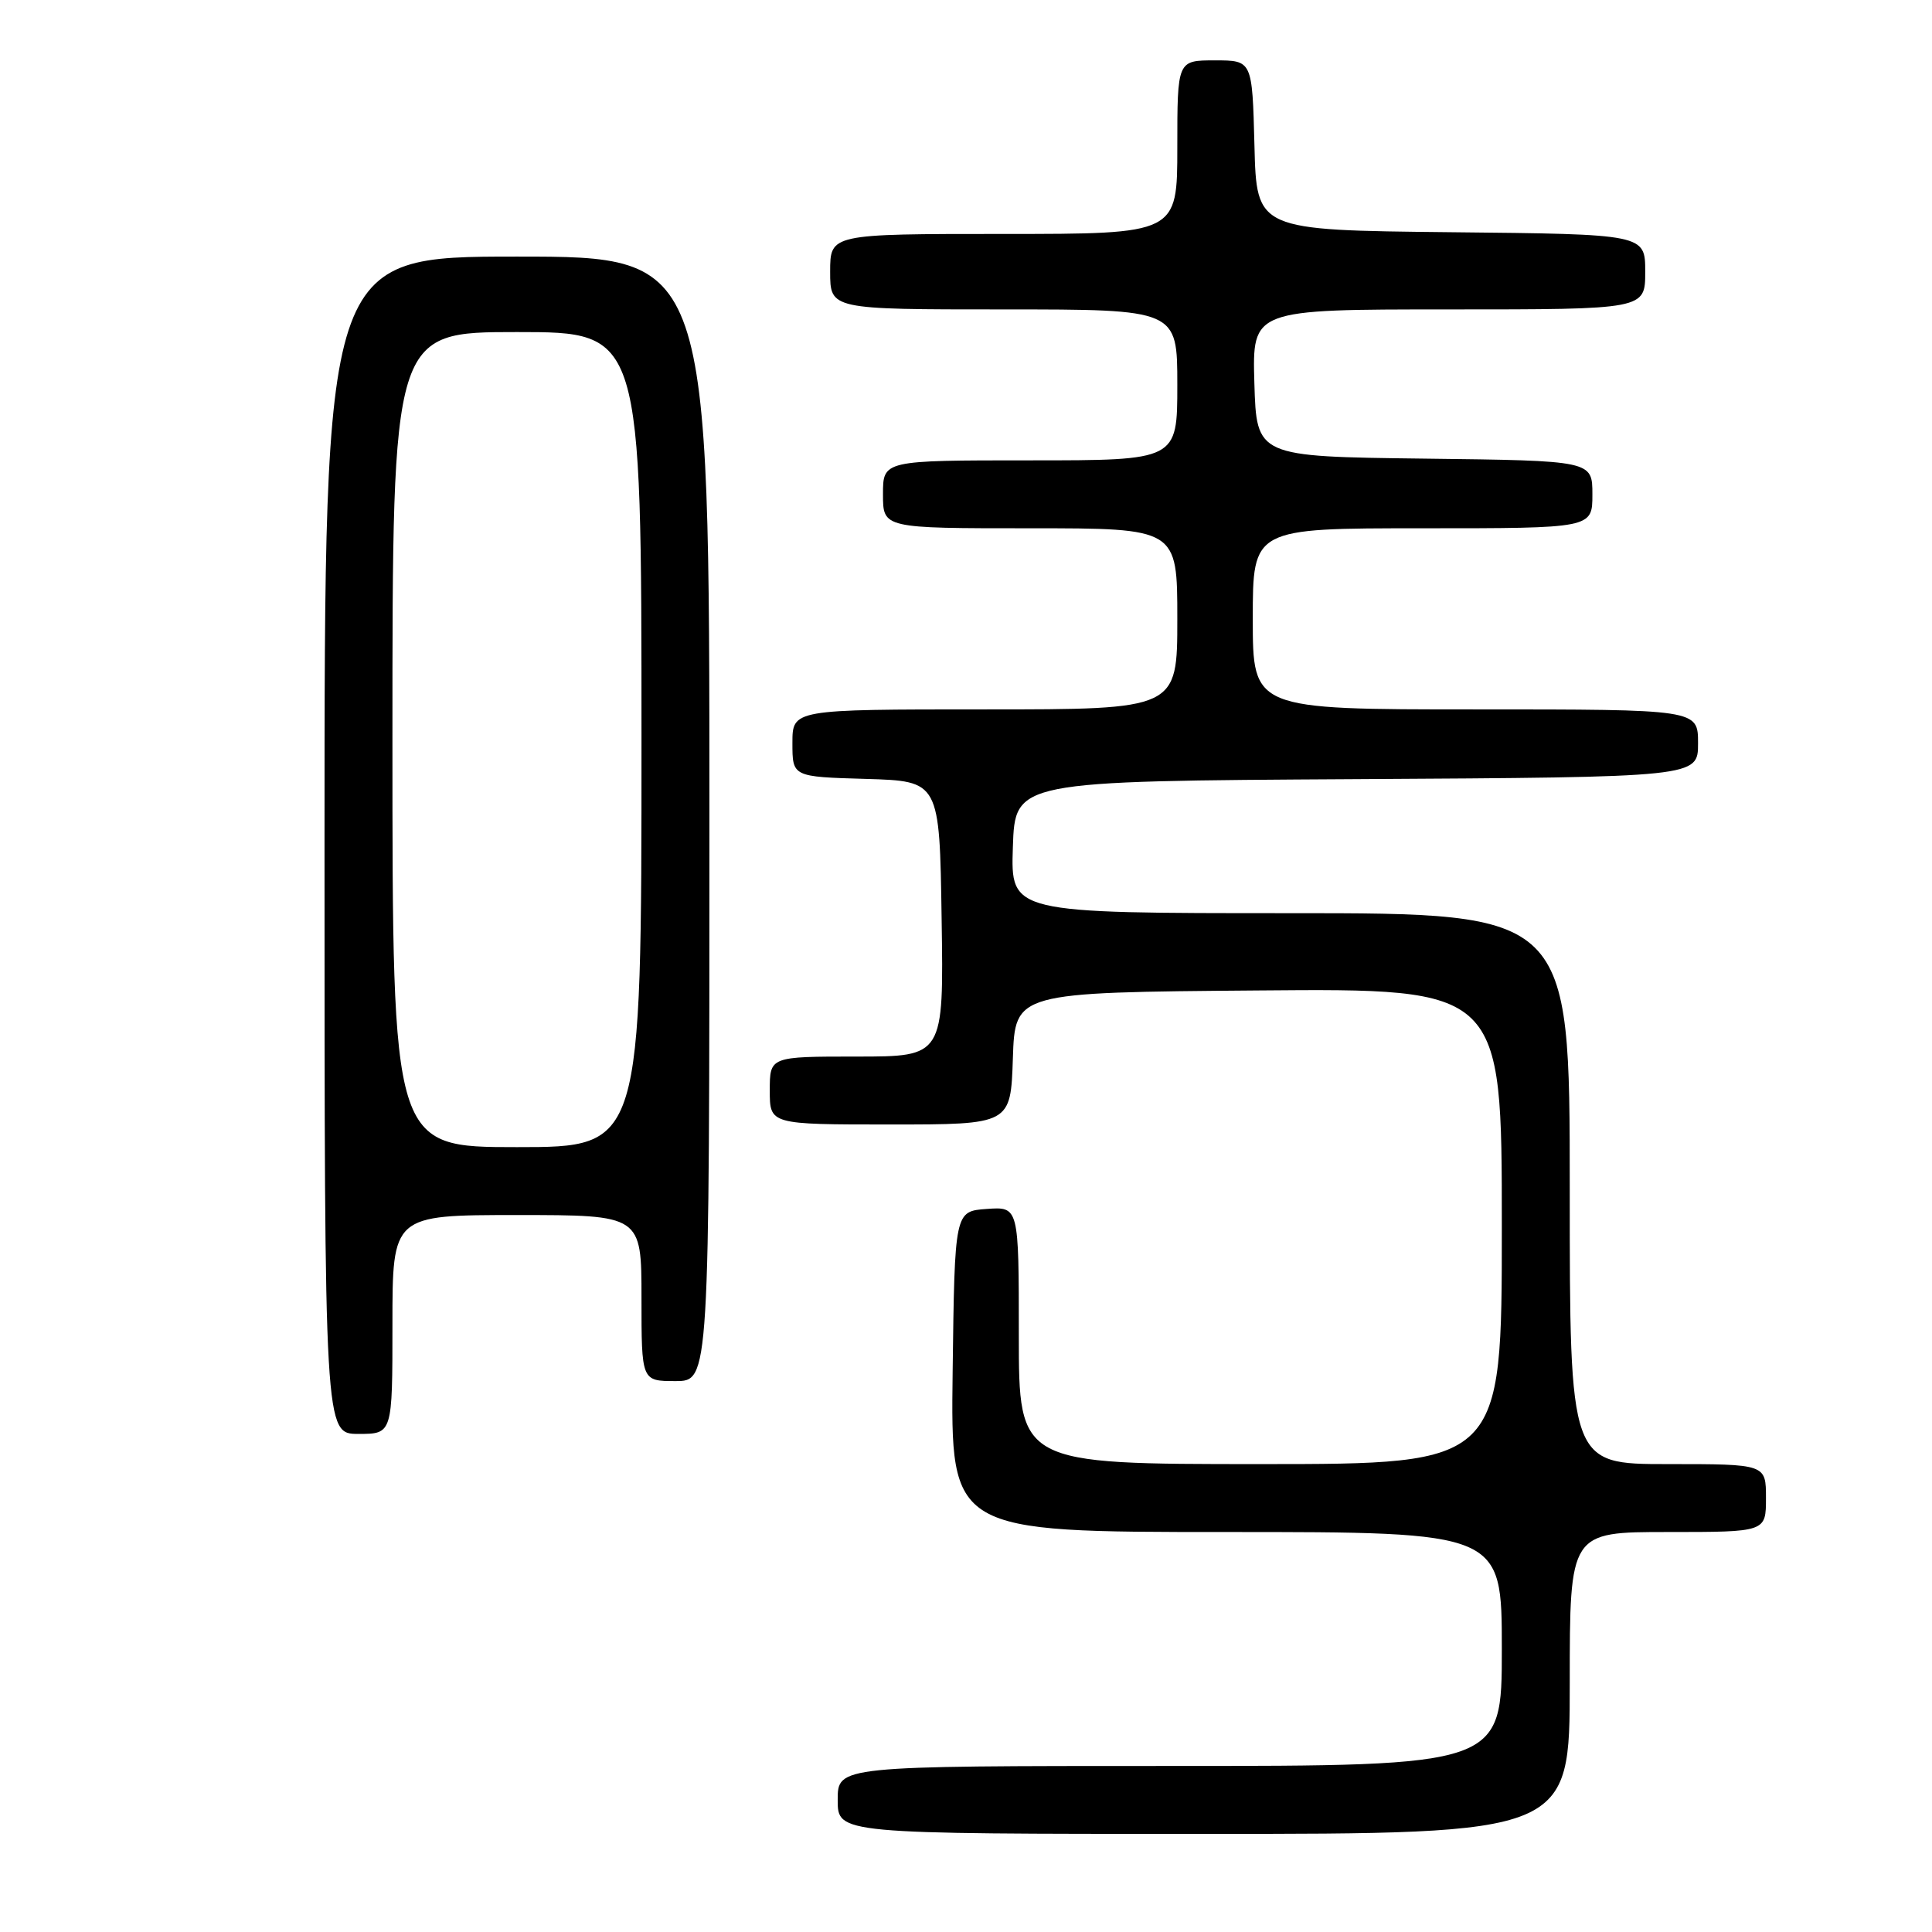 <?xml version="1.0" encoding="UTF-8" standalone="no"?>
<!DOCTYPE svg PUBLIC "-//W3C//DTD SVG 1.1//EN" "http://www.w3.org/Graphics/SVG/1.1/DTD/svg11.dtd" >
<svg xmlns="http://www.w3.org/2000/svg" xmlns:xlink="http://www.w3.org/1999/xlink" version="1.1" viewBox="0 0 256 256">
 <g >
 <path fill="currentColor"
d=" M 208.00 223.00 C 208.00 203.00 208.00 203.00 221.00 203.00 C 234.00 203.00 234.00 203.00 234.00 198.50 C 234.00 194.00 234.00 194.00 221.00 194.00 C 208.00 194.00 208.00 194.00 208.00 157.50 C 208.00 121.00 208.00 121.00 170.96 121.00 C 133.92 121.00 133.92 121.00 134.21 112.25 C 134.50 103.50 134.50 103.50 179.75 103.24 C 225.00 102.98 225.00 102.98 225.00 98.49 C 225.00 94.00 225.00 94.00 195.50 94.00 C 166.00 94.00 166.00 94.00 166.00 82.00 C 166.00 70.00 166.00 70.00 188.50 70.00 C 211.00 70.00 211.00 70.00 211.00 65.52 C 211.00 61.04 211.00 61.04 188.75 60.77 C 166.50 60.50 166.50 60.50 166.21 50.75 C 165.93 41.00 165.93 41.00 191.96 41.00 C 218.00 41.00 218.00 41.00 218.00 36.02 C 218.00 31.03 218.00 31.03 192.25 30.77 C 166.50 30.50 166.50 30.50 166.22 19.25 C 165.93 8.00 165.93 8.00 160.97 8.00 C 156.00 8.00 156.00 8.00 156.00 19.50 C 156.00 31.00 156.00 31.00 133.00 31.00 C 110.00 31.00 110.00 31.00 110.00 36.00 C 110.00 41.00 110.00 41.00 133.00 41.00 C 156.00 41.00 156.00 41.00 156.00 51.00 C 156.00 61.00 156.00 61.00 136.50 61.00 C 117.00 61.00 117.00 61.00 117.00 65.50 C 117.00 70.00 117.00 70.00 136.50 70.00 C 156.00 70.00 156.00 70.00 156.00 82.00 C 156.00 94.00 156.00 94.00 130.50 94.00 C 105.00 94.00 105.00 94.00 105.00 98.46 C 105.00 102.93 105.00 102.93 114.75 103.21 C 124.50 103.50 124.50 103.50 124.77 121.75 C 125.05 140.00 125.05 140.00 113.52 140.00 C 102.00 140.00 102.00 140.00 102.00 144.50 C 102.00 149.00 102.00 149.00 117.96 149.00 C 133.92 149.00 133.92 149.00 134.21 140.25 C 134.50 131.50 134.50 131.50 166.75 131.24 C 199.00 130.97 199.00 130.97 199.00 162.49 C 199.00 194.00 199.00 194.00 167.00 194.00 C 135.00 194.00 135.00 194.00 135.00 176.94 C 135.00 159.89 135.00 159.89 130.75 160.19 C 126.50 160.50 126.50 160.50 126.23 181.75 C 125.96 203.00 125.96 203.00 162.48 203.00 C 199.00 203.00 199.00 203.00 199.00 218.50 C 199.00 234.00 199.00 234.00 155.00 234.00 C 111.00 234.00 111.00 234.00 111.00 238.50 C 111.00 243.00 111.00 243.00 159.50 243.00 C 208.00 243.00 208.00 243.00 208.00 223.00 Z  M 52.00 175.50 C 52.00 161.00 52.00 161.00 68.50 161.00 C 85.00 161.00 85.00 161.00 85.00 172.00 C 85.00 183.00 85.00 183.00 89.50 183.00 C 94.00 183.00 94.00 183.00 94.00 108.50 C 94.00 34.00 94.00 34.00 68.50 34.00 C 43.00 34.00 43.00 34.00 43.00 112.00 C 43.00 190.00 43.00 190.00 47.50 190.00 C 52.00 190.00 52.00 190.00 52.00 175.50 Z  M 52.00 98.00 C 52.00 44.00 52.00 44.00 68.50 44.00 C 85.00 44.00 85.00 44.00 85.00 98.00 C 85.00 152.00 85.00 152.00 68.50 152.00 C 52.00 152.00 52.00 152.00 52.00 98.00 Z "/>
</g>
</svg>